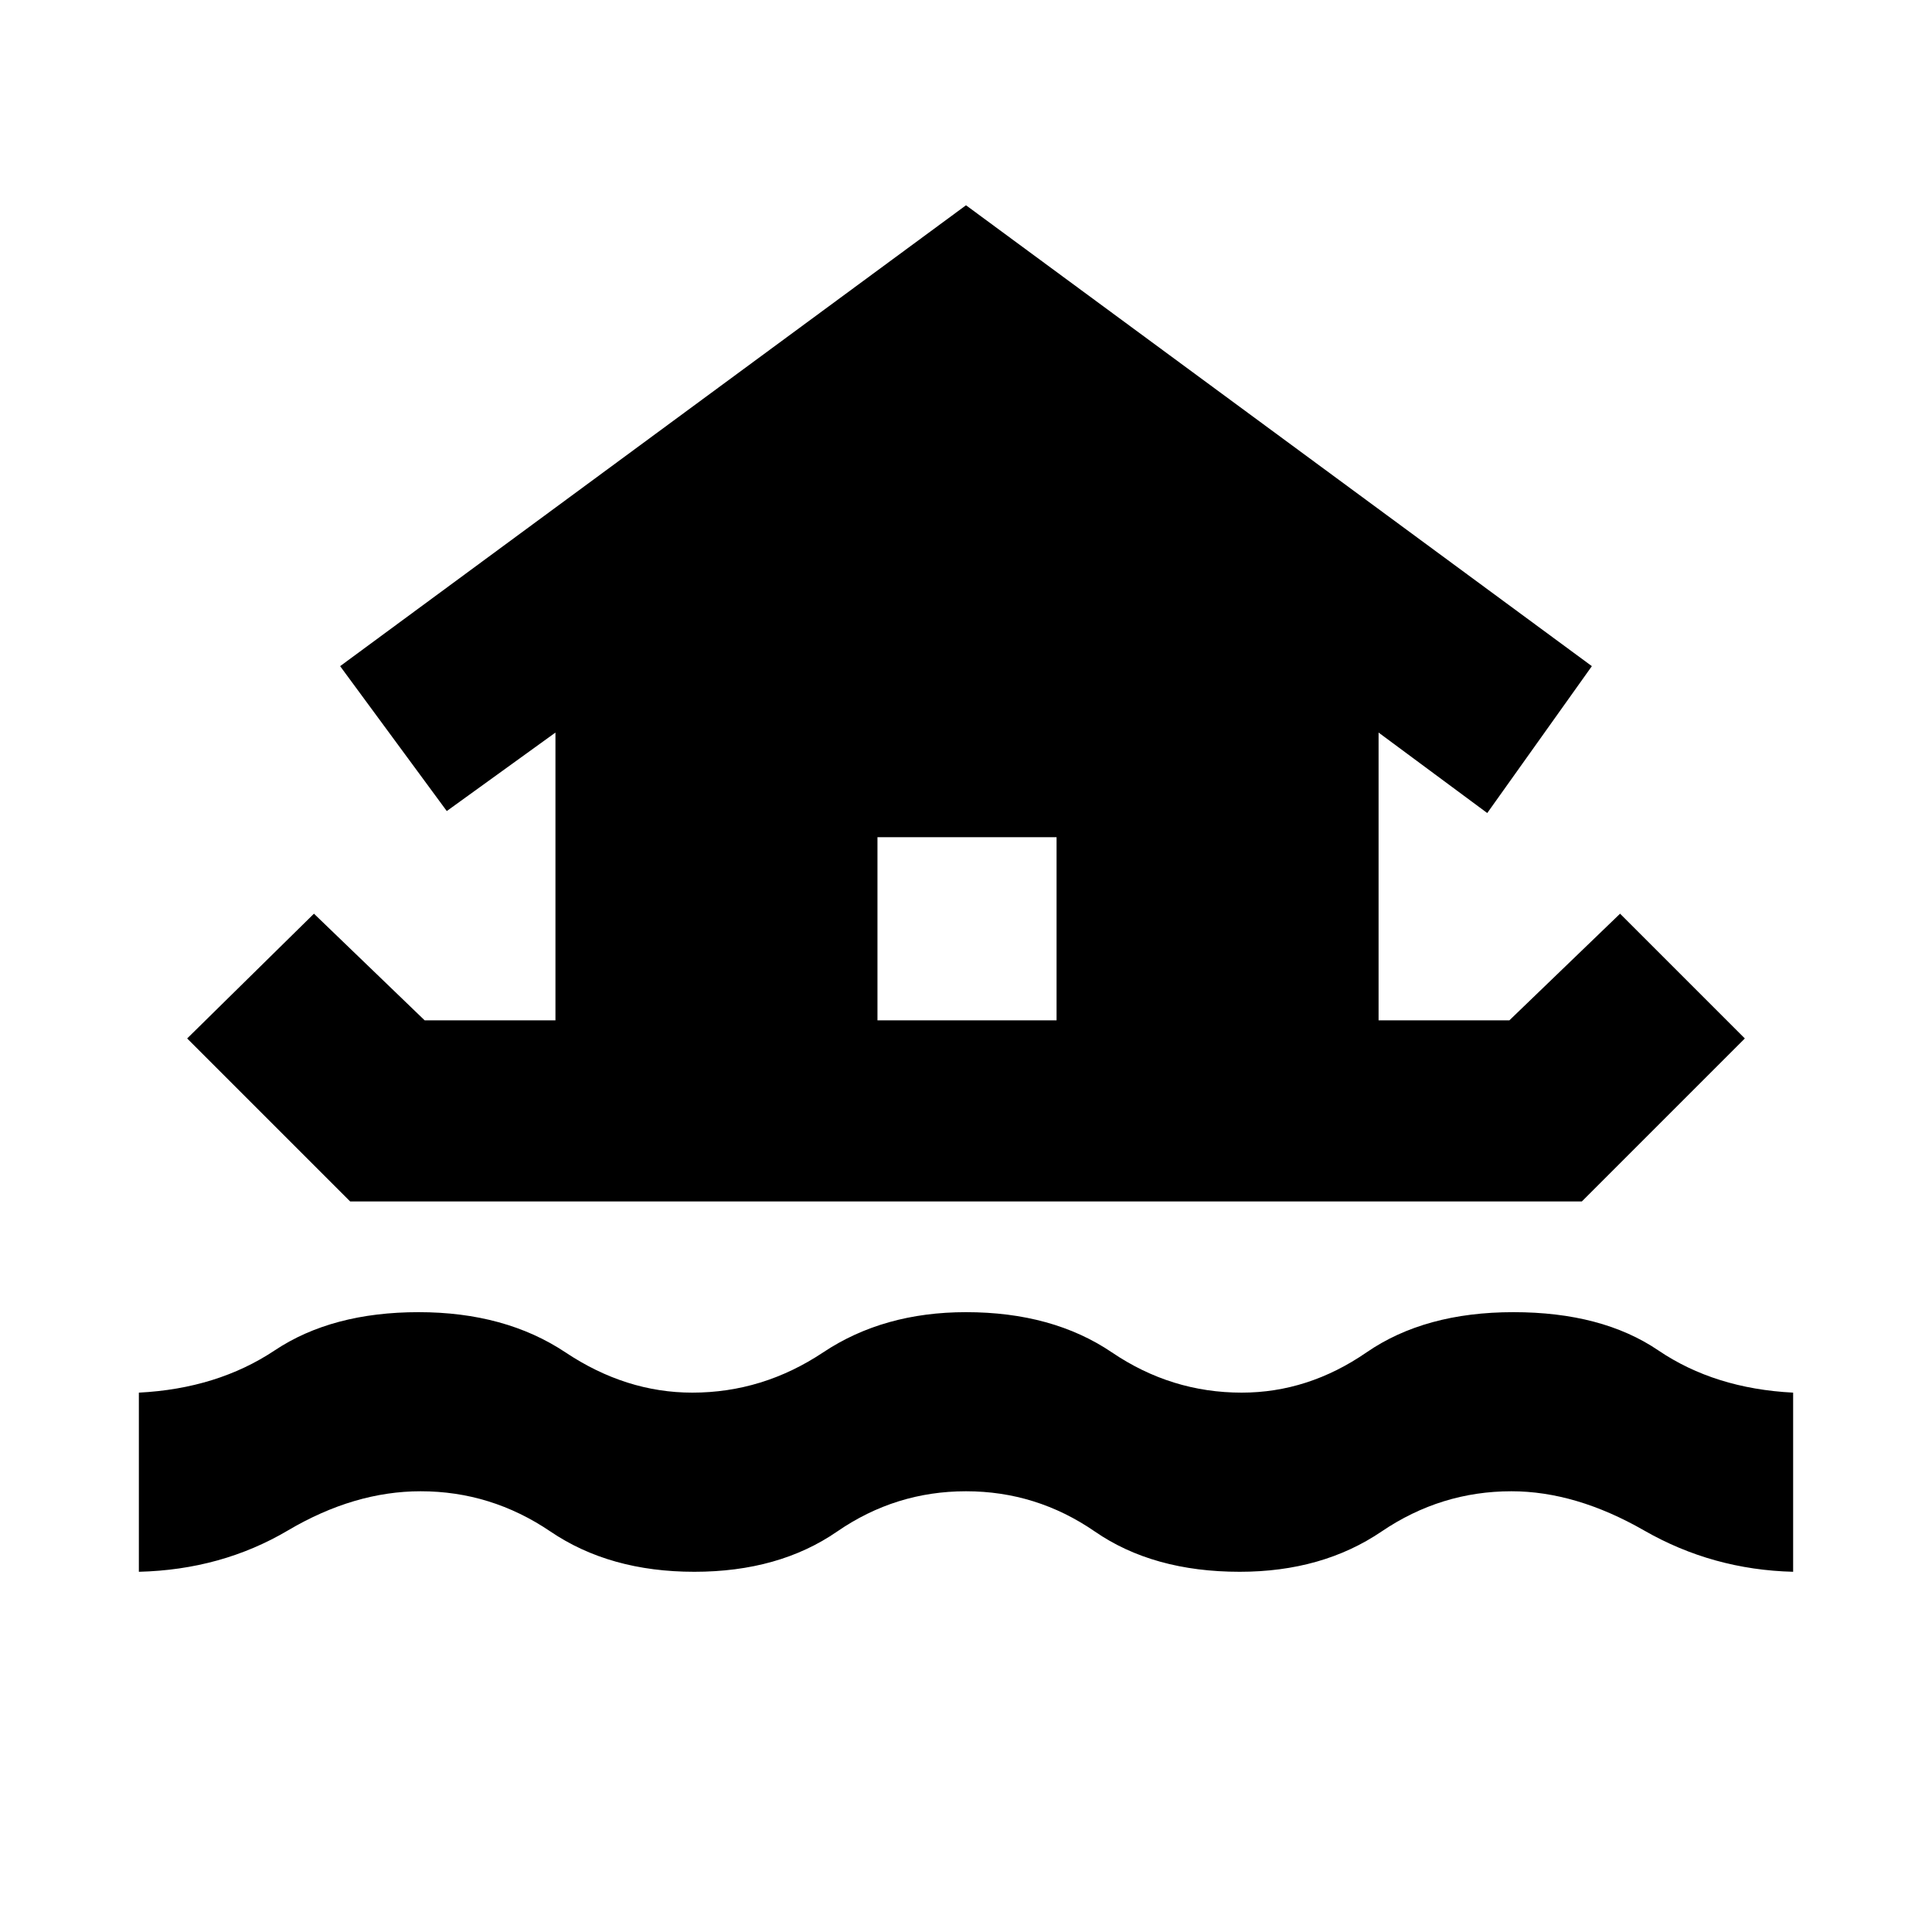 <svg xmlns="http://www.w3.org/2000/svg" height="40" width="40"><path d="M2.875 32.542v-3.709q1.625-.083 2.813-.875 1.187-.791 2.979-.791 1.791 0 3.041.833t2.625.833q1.459 0 2.709-.833T20 27.167q1.792 0 3.021.833 1.229.833 2.687.833 1.375 0 2.584-.833 1.208-.833 3.041-.833 1.834 0 3 .791 1.167.792 2.792.875v3.709q-1.667-.042-3.083-.854-1.417-.813-2.75-.813-1.459 0-2.688.833-1.229.834-2.937.834-1.792 0-3-.834-1.209-.833-2.667-.833-1.458 0-2.667.833-1.208.834-2.958.834-1.75 0-2.979-.834-1.229-.833-2.688-.833-1.375 0-2.75.813-1.375.812-3.083.854Zm4.375-7.667L3.875 21.5 6.5 18.917l2.292 2.208H11.5v-5.958l-2.25 1.625-2.208-3L20 4.25l12.958 9.542-2.166 3.041-2.25-1.666v5.958h2.708l2.292-2.208 2.583 2.583-3.375 3.375Zm10.917-3.75h3.708v-3.792h-3.708Z"/></svg>